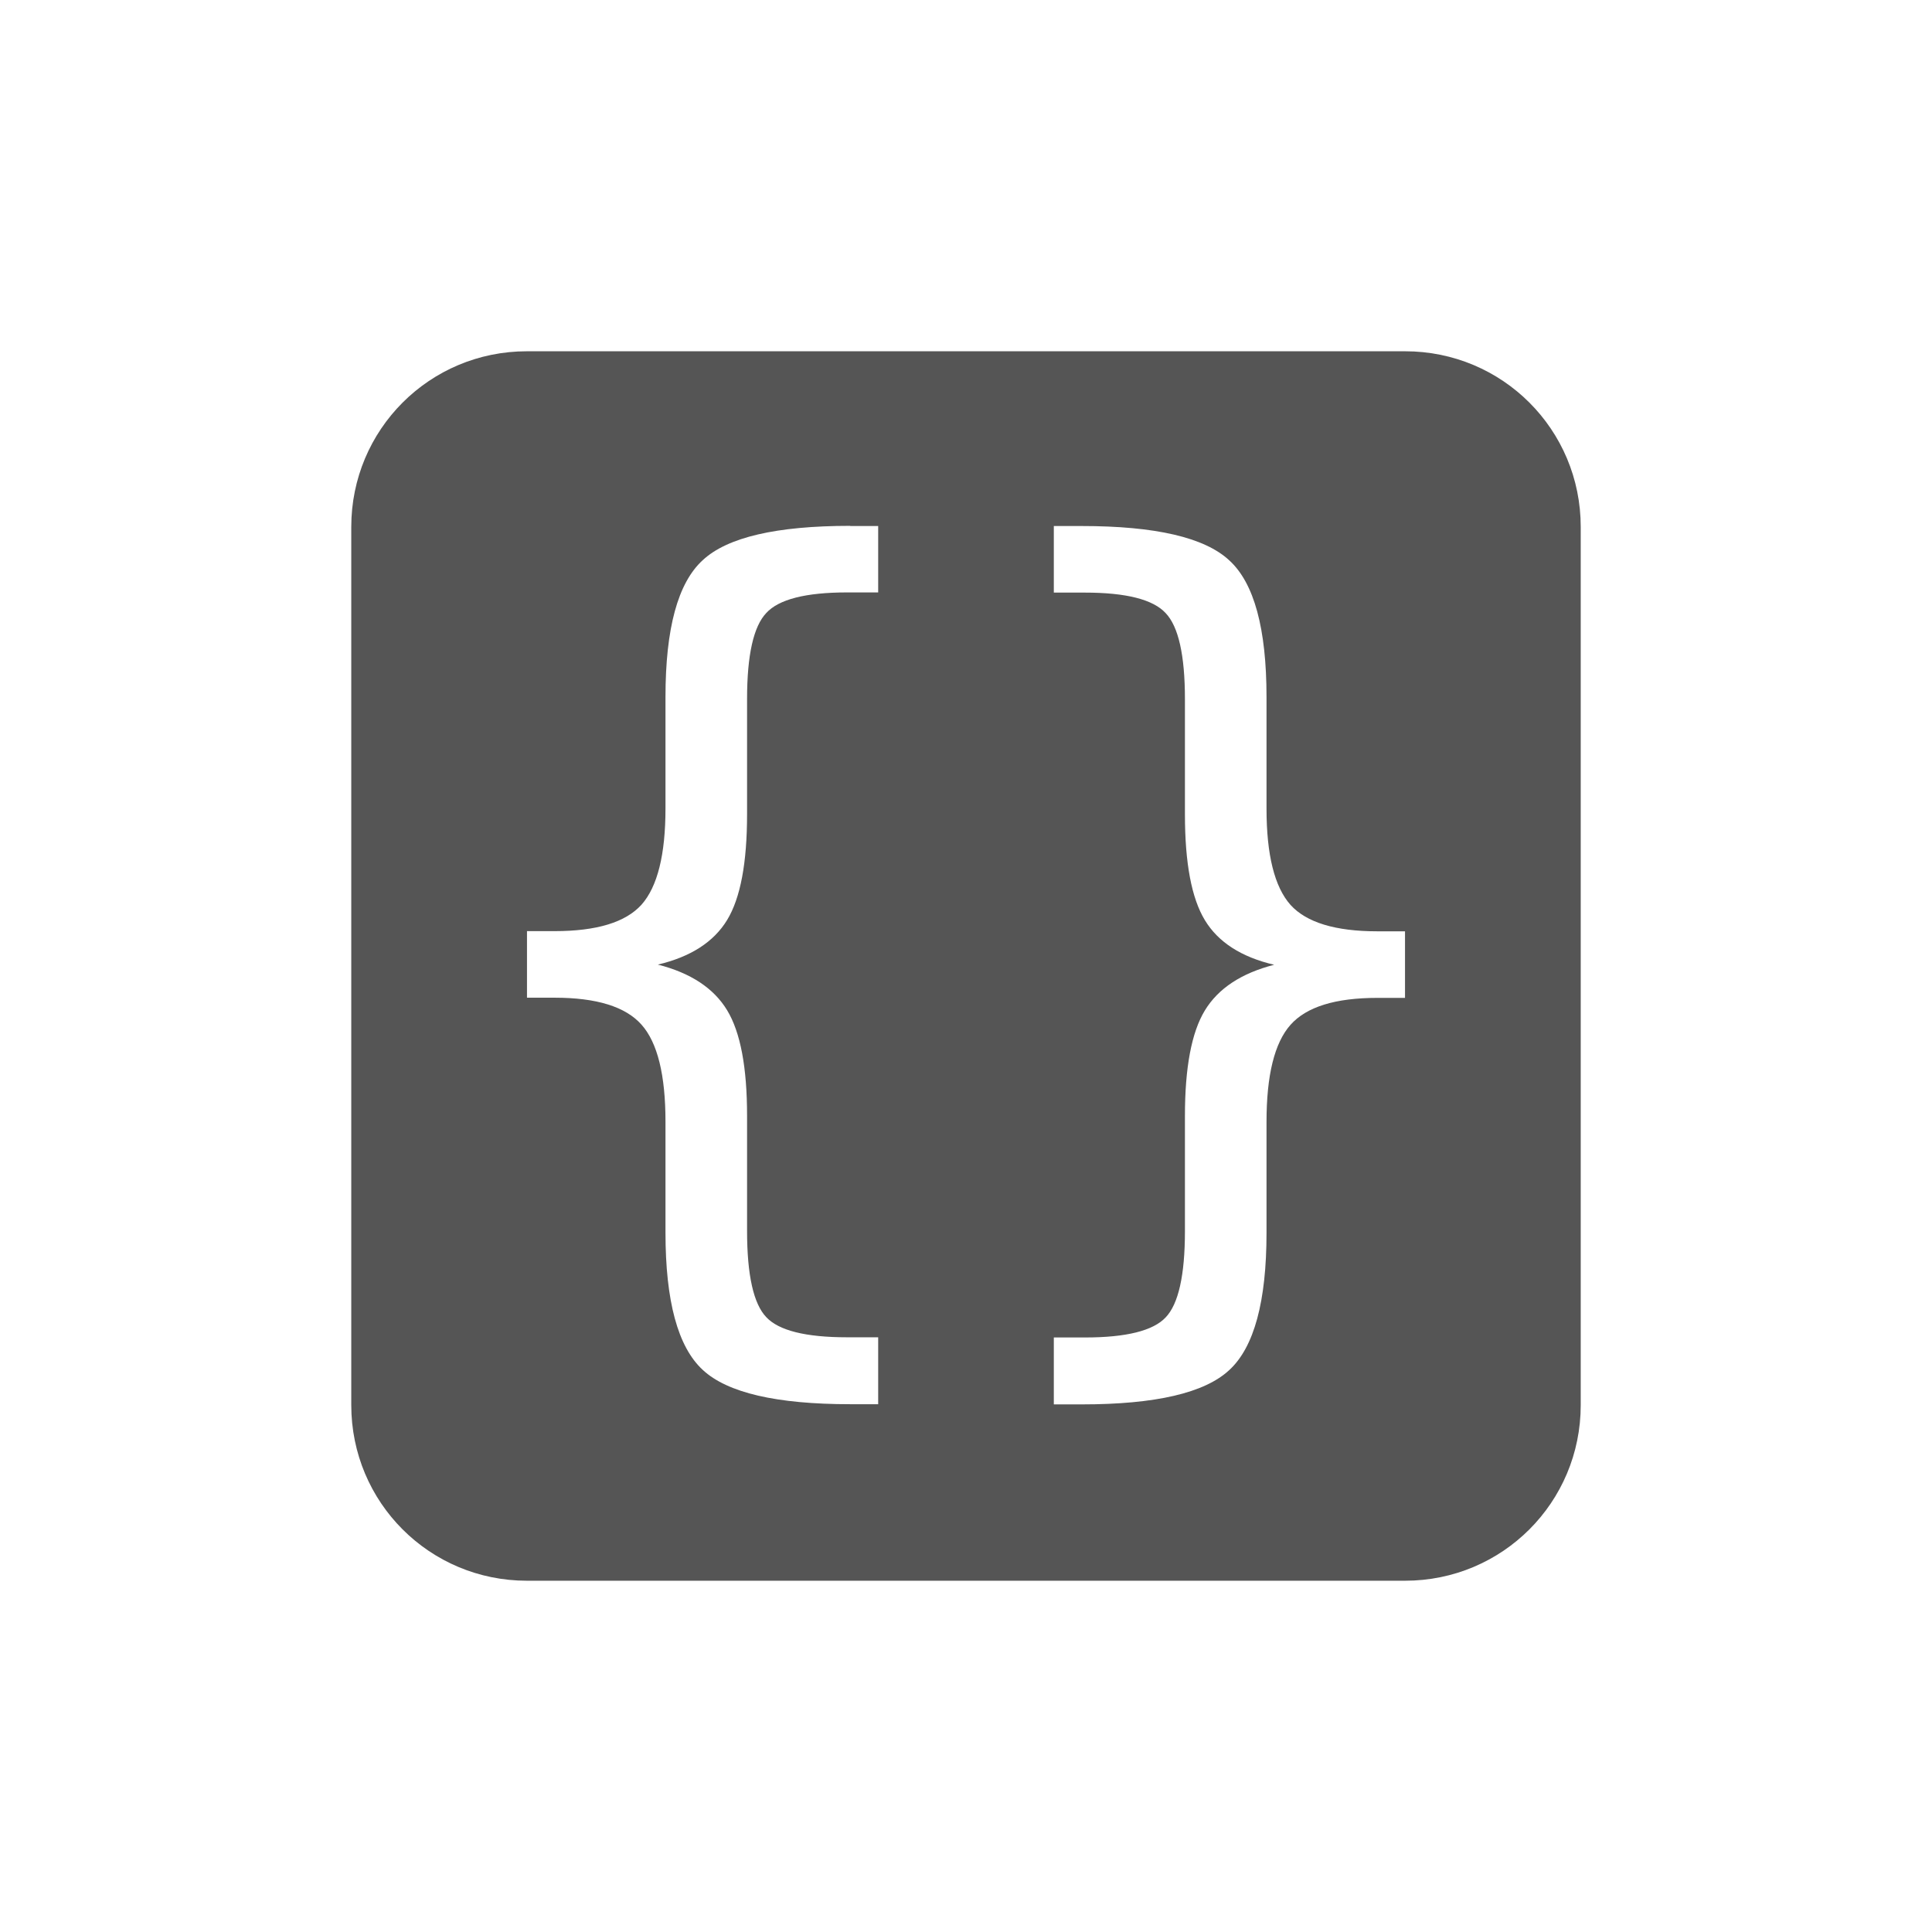 <?xml version="1.0" encoding="UTF-8" standalone="no"?>
<!-- Created with Inkscape (http://www.inkscape.org/) -->
<svg height="22" id="svg7384" style="enable-background:new" version="1.1" width="22" xmlns="http://www.w3.org/2000/svg" xmlns:cc="http://creativecommons.org/ns#" xmlns:dc="http://purl.org/dc/elements/1.1/" xmlns:osb="http://www.openswatchbook.org/uri/2009/osb" xmlns:rdf="http://www.w3.org/1999/02/22-rdf-syntax-ns#">
 <defs>
  <style id="current-color-scheme" type="text/css">
   .ColorScheme-Text { color:#555555; }
  </style>
 </defs>
 <title id="title8473">
  Paper Symbolic Icon Theme
 </title>
 <g id="layer12" transform="translate(-445 39.01)">
  <path class="ColorScheme-Text" d="m451-35.01c-1.108 0-2 0.892-2 2v10c0 1.108 0.892 2 2 2h10c1.108 0 2-0.892 2-2v-10c0-1.108-0.892-2-2-2h-10zm3.682 1.99h0.318v0.756h-0.354c-0.472 0-0.778 0.079-0.92 0.234-0.145 0.152-0.219 0.478-0.219 0.979v1.312c0 0.554-0.075 0.955-0.227 1.205-0.152 0.25-0.415 0.42-0.789 0.508 0.374 0.095 0.637 0.269 0.789 0.52s0.227 0.651 0.227 1.201v1.312c0 0.504 0.074 0.831 0.219 0.982 0.142 0.152 0.448 0.229 0.92 0.229h0.354v0.762h-0.318c-0.839 0-1.4-0.13-1.68-0.391-0.283-0.261-0.424-0.783-0.424-1.562v-1.264c0-0.533-0.091-0.901-0.273-1.105-0.182-0.205-0.512-0.307-0.99-0.307h-0.314v-0.758h0.314c0.479 0 0.808-0.1 0.99-0.301 0.182-0.205 0.273-0.57 0.273-1.096v-1.27c0-0.78 0.141-1.299 0.424-1.557 0.28-0.261 0.84-0.391 1.68-0.391zm2.318 0h0.318c0.839 0 1.4 0.13 1.68 0.391 0.283 0.258 0.424 0.777 0.424 1.557v1.27c0 0.526 0.091 0.891 0.273 1.096 0.182 0.201 0.512 0.301 0.99 0.301h0.314v0.758h-0.314c-0.479 0-0.808 0.102-0.99 0.307-0.182 0.205-0.273 0.573-0.273 1.105v1.264c0 0.78-0.141 1.302-0.424 1.562-0.28 0.261-0.84 0.391-1.68 0.391h-0.318v-0.762h0.354c0.472 0 0.778-0.077 0.92-0.229 0.145-0.152 0.219-0.478 0.219-0.982v-1.312c0-0.55 0.075-0.951 0.227-1.201 0.152-0.25 0.415-0.424 0.789-0.52-0.374-0.088-0.637-0.257-0.789-0.508s-0.227-0.651-0.227-1.205v-1.312c0-0.501-0.074-0.827-0.219-0.979-0.142-0.155-0.448-0.234-0.92-0.234h-0.354v-0.756z" id="path4142" style="fill:currentColor">
  </path>
 </g>
</svg>
